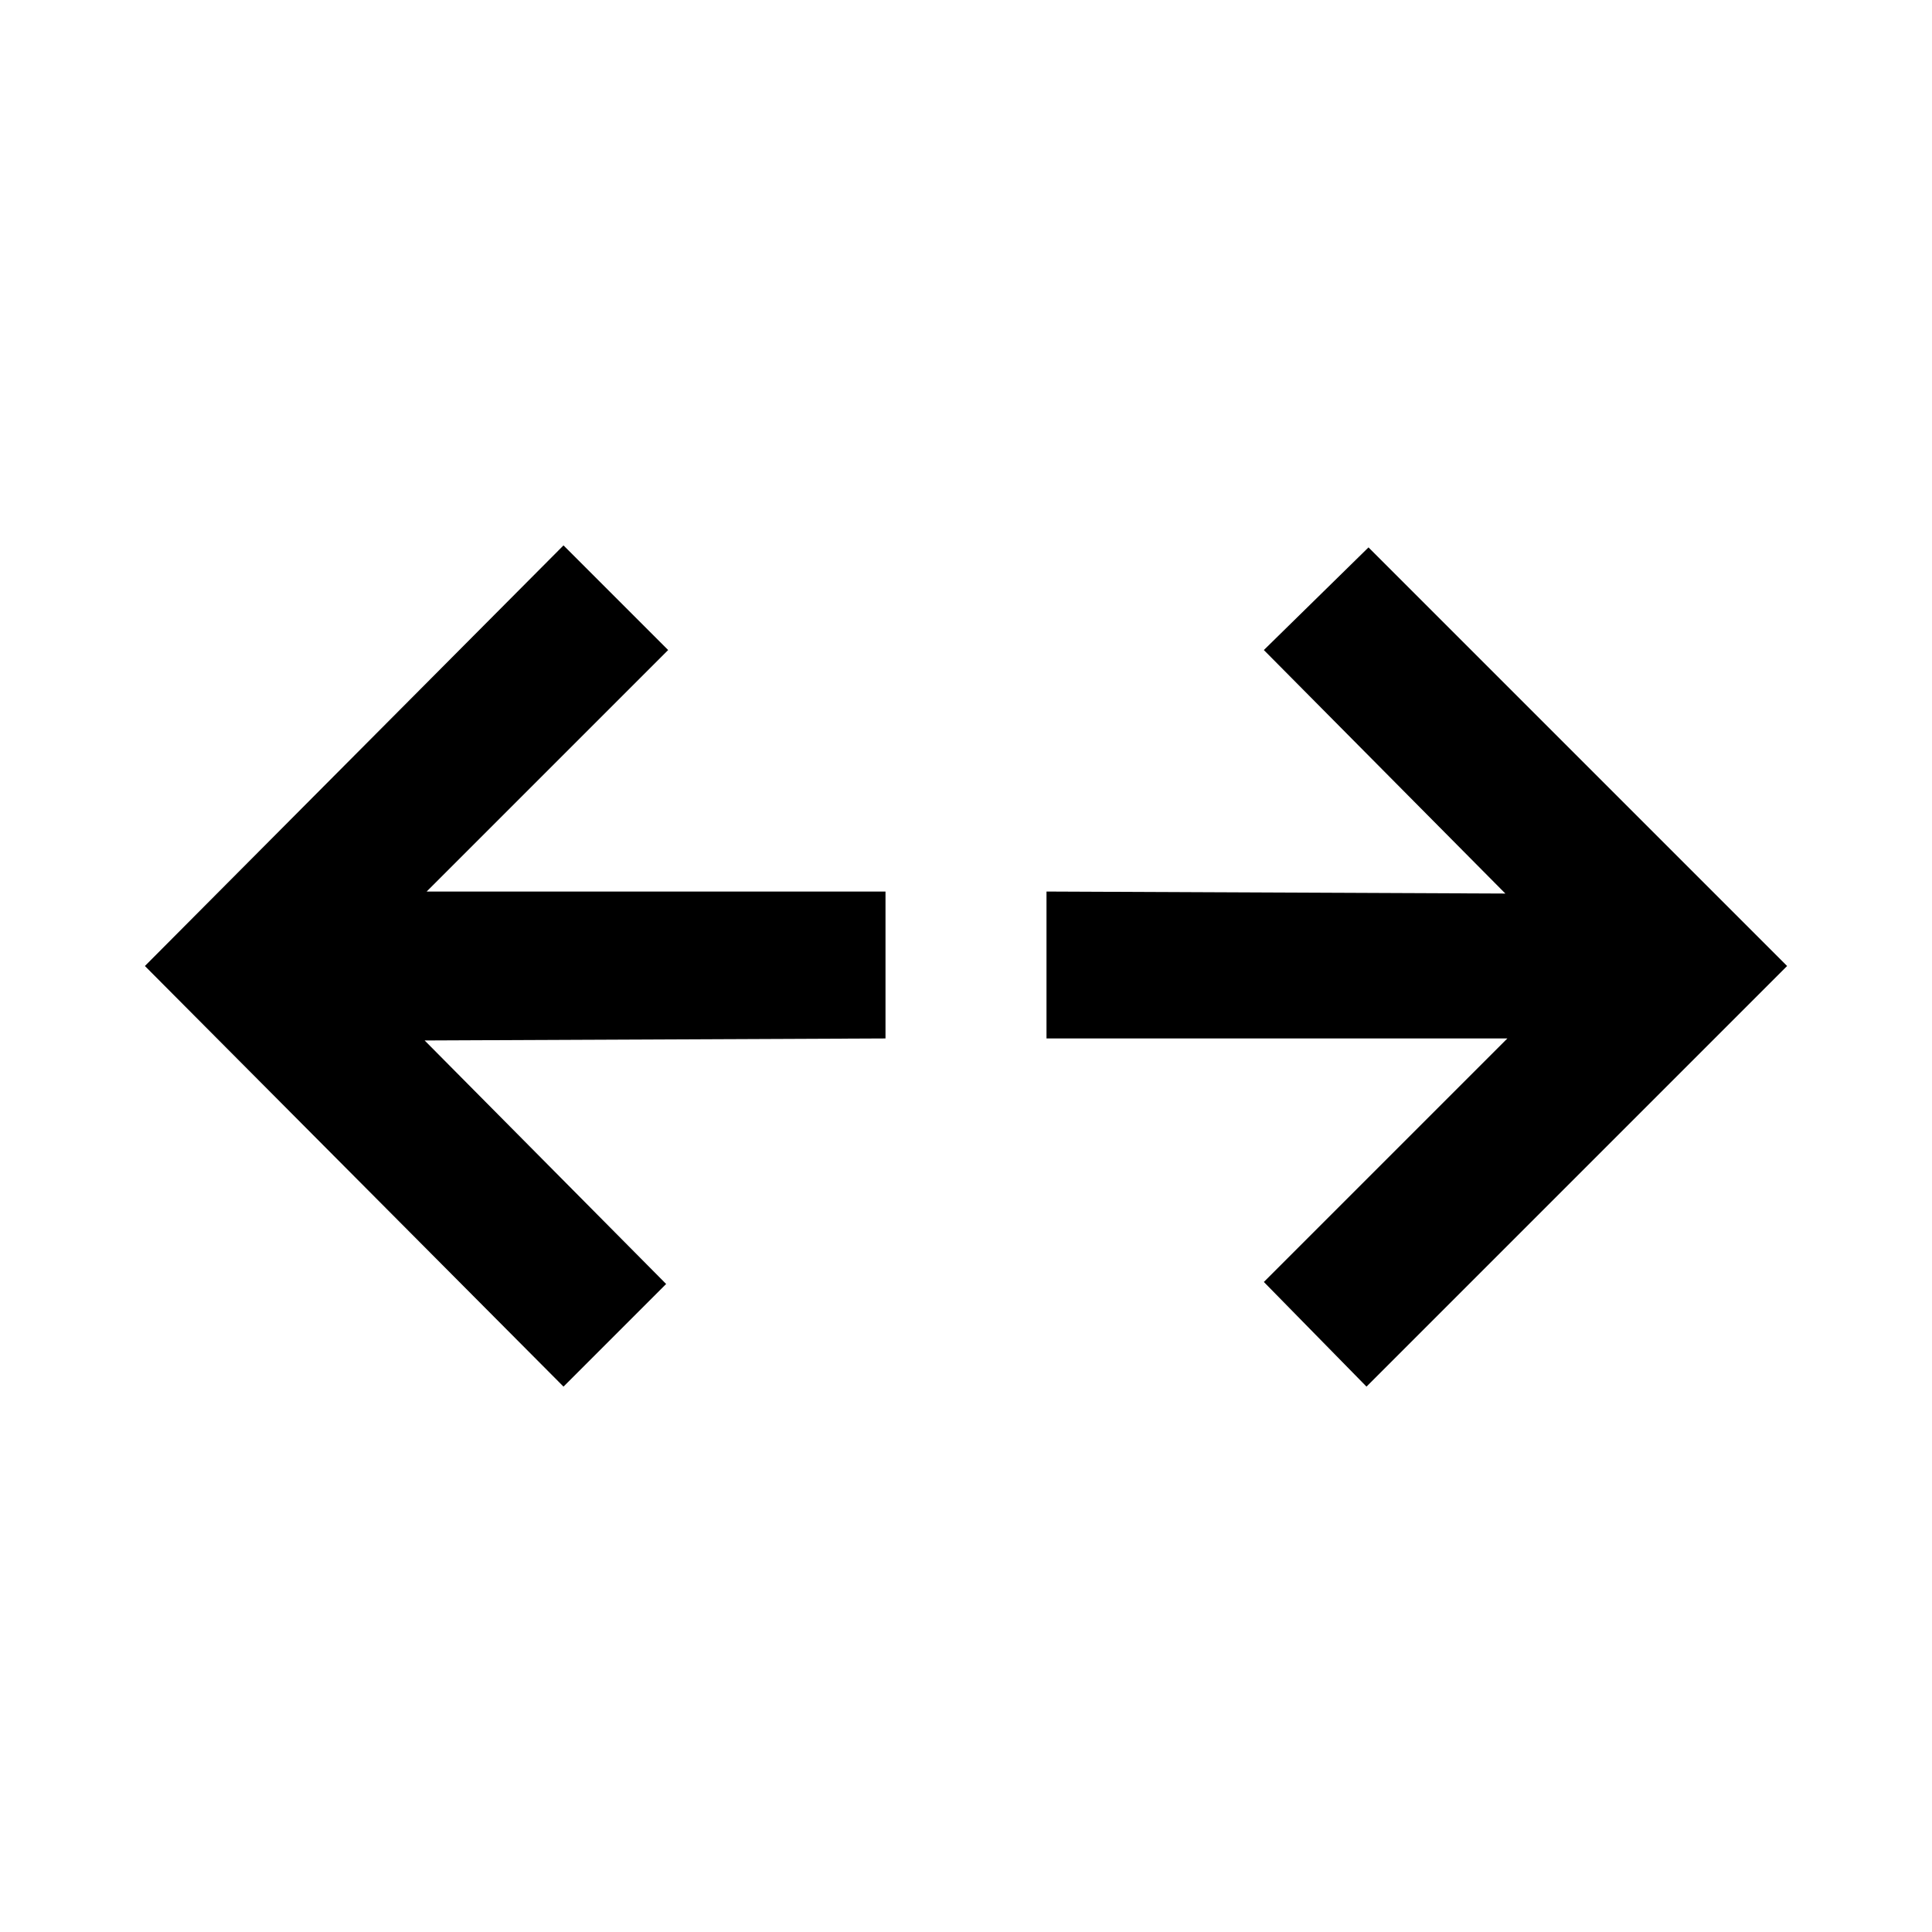 <svg xmlns="http://www.w3.org/2000/svg" height="48" viewBox="0 96 960 960" width="48"><path d="M280 785 72 576l208-209 52 52-120 120h228v73l-229 1 120 121-51 51Zm399 0-51-52 121-121H520v-73l228 1-120-121 52-51 208 208-209 209Z"/></svg>